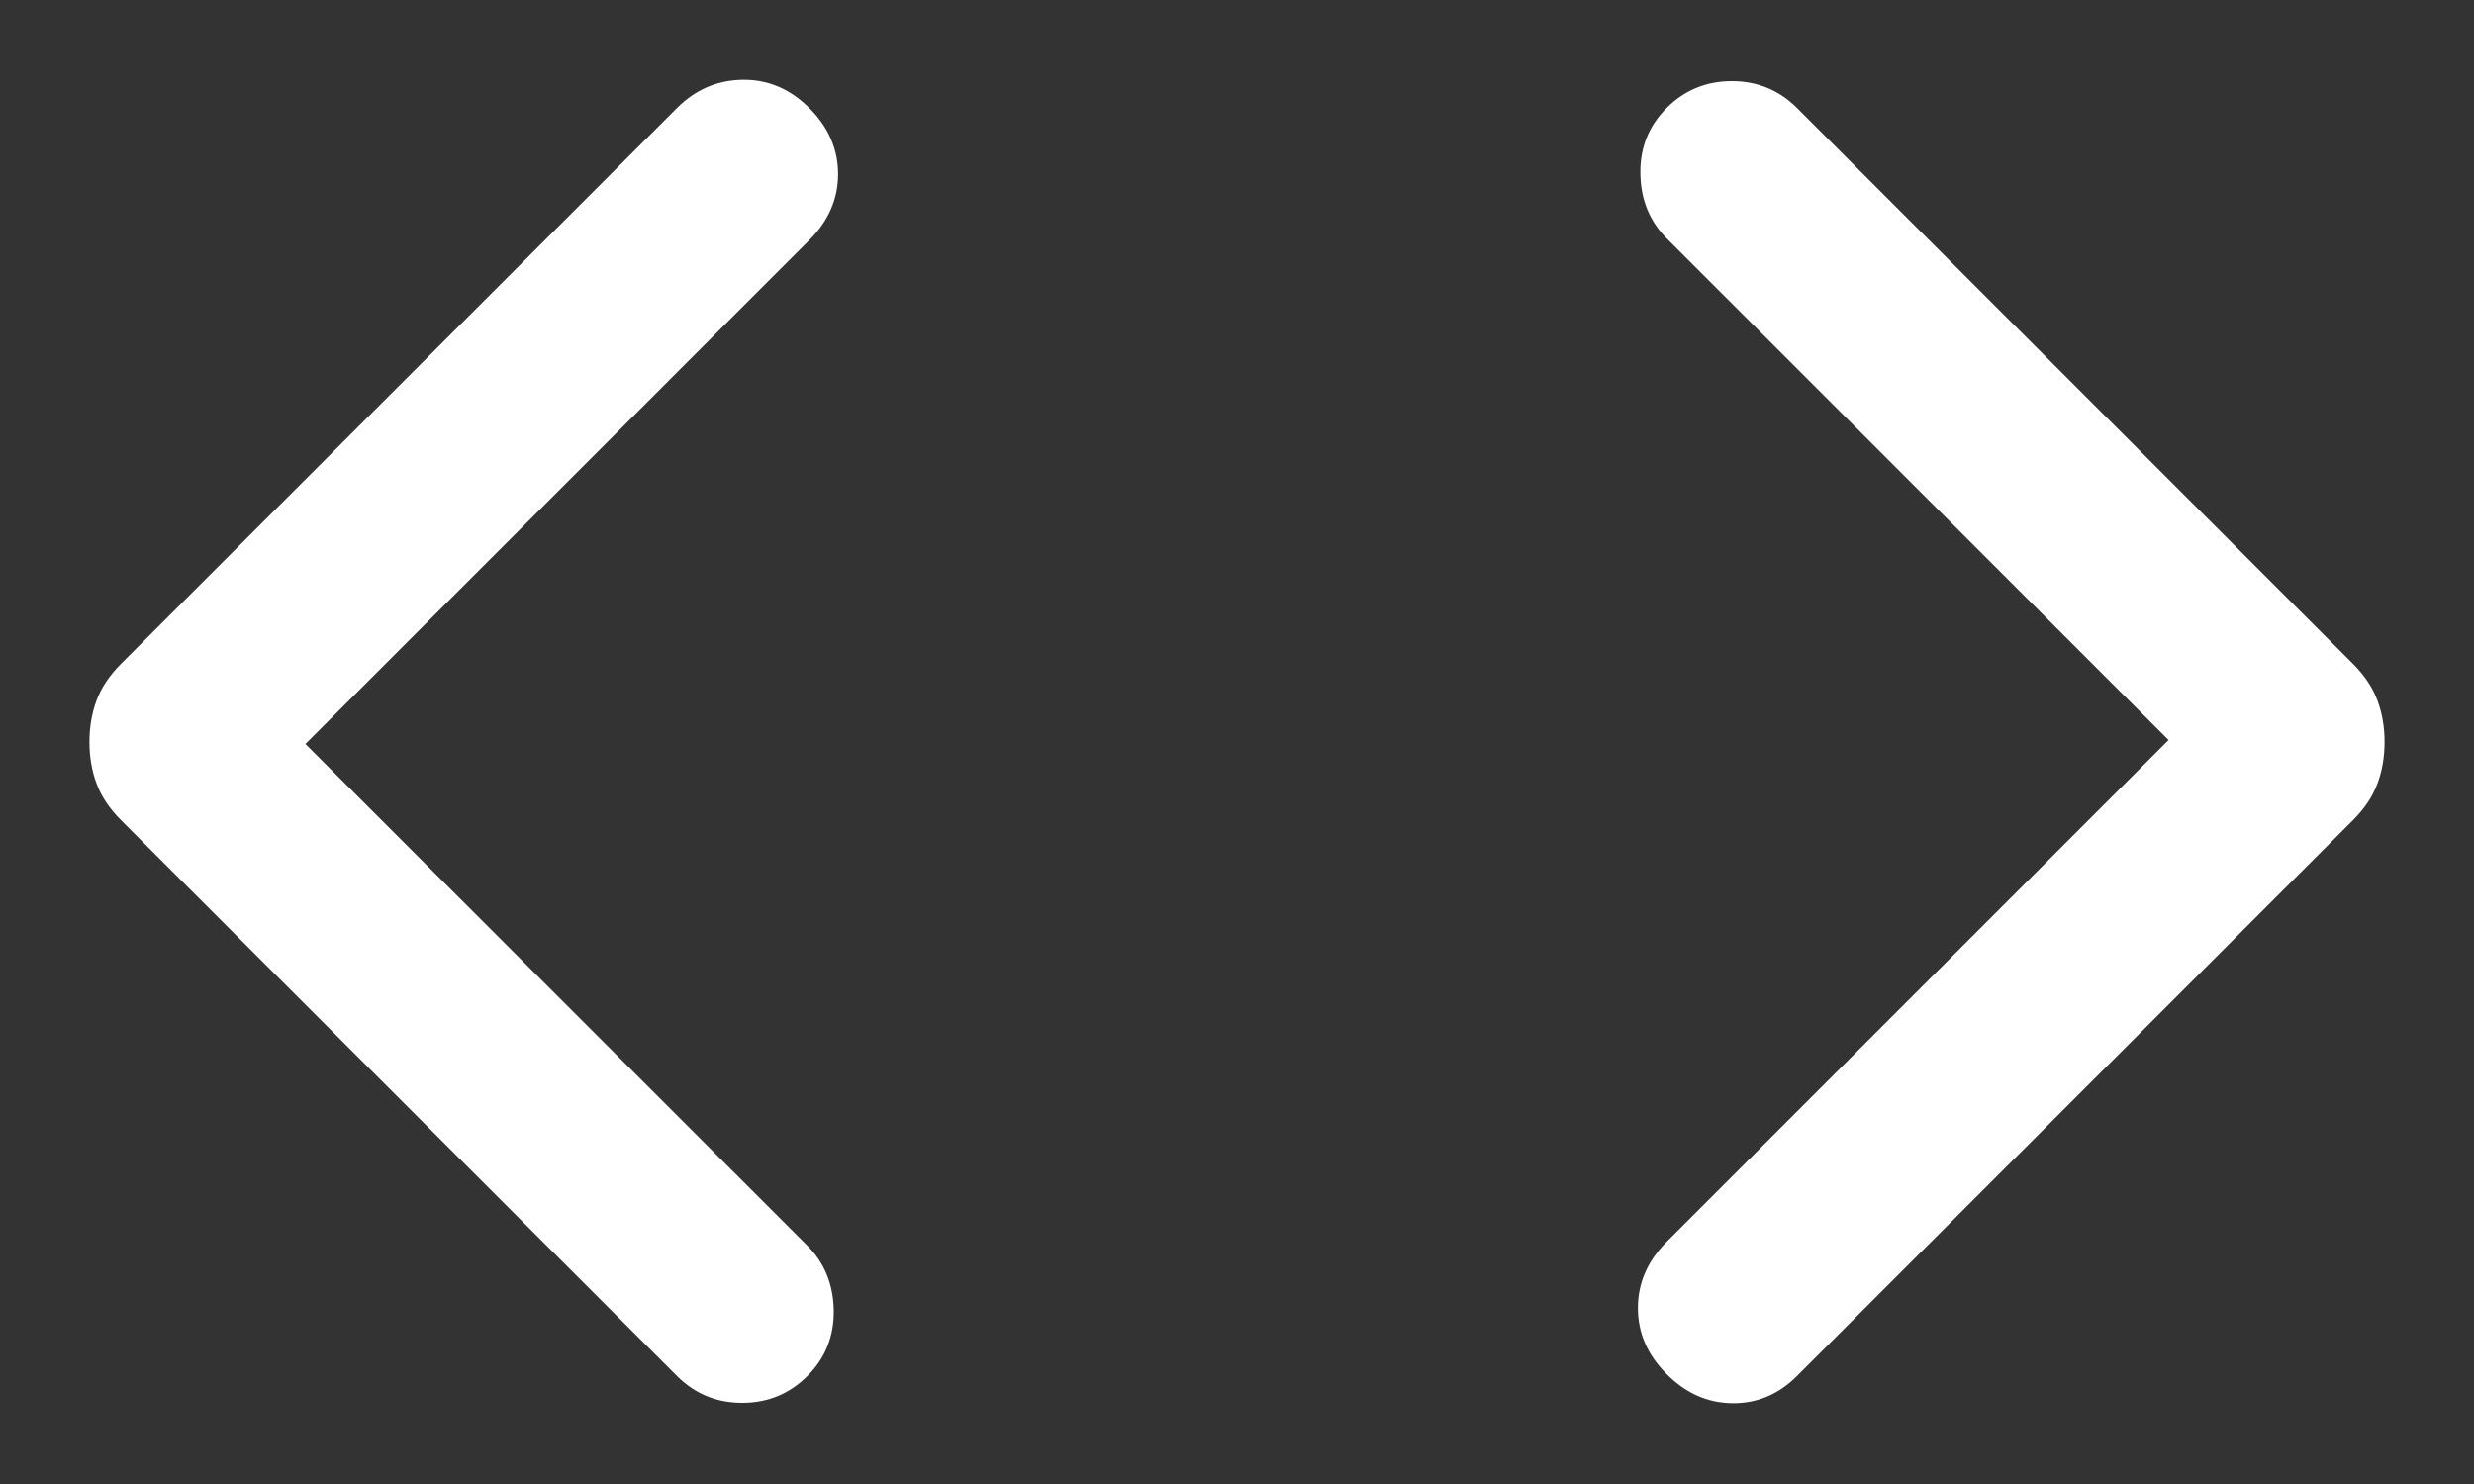 <svg width="20" height="12" viewBox="0 0 20 12" fill="none" xmlns="http://www.w3.org/2000/svg">
<rect x="0" y="0" width="20" height="12" fill="#333333" stroke="none"/>
<g clip-path="url(#clip0_66_121)">
<path d="M2.469 6.016L6.527 10.073C6.665 10.211 6.736 10.386 6.74 10.595C6.743 10.805 6.672 10.982 6.527 11.127C6.382 11.272 6.206 11.344 6 11.344C5.794 11.344 5.618 11.272 5.473 11.127L0.979 6.633C0.885 6.539 0.819 6.44 0.781 6.337C0.742 6.233 0.723 6.12 0.723 6C0.723 5.88 0.742 5.767 0.781 5.663C0.819 5.56 0.885 5.461 0.979 5.367L5.473 0.873C5.622 0.724 5.799 0.648 6.003 0.645C6.207 0.642 6.387 0.718 6.542 0.873C6.697 1.028 6.775 1.206 6.775 1.408C6.775 1.609 6.697 1.787 6.542 1.942L2.469 6.016ZM17.531 5.984L13.473 1.927C13.335 1.788 13.264 1.614 13.261 1.405C13.257 1.195 13.328 1.018 13.473 0.873C13.618 0.728 13.794 0.656 14 0.656C14.206 0.656 14.382 0.728 14.527 0.873L19.021 5.367C19.115 5.461 19.181 5.56 19.219 5.663C19.258 5.767 19.277 5.88 19.277 6C19.277 6.12 19.258 6.233 19.219 6.337C19.181 6.44 19.115 6.539 19.021 6.633L14.527 11.127C14.378 11.276 14.204 11.349 14.005 11.347C13.805 11.345 13.628 11.267 13.473 11.111C13.318 10.956 13.241 10.778 13.241 10.577C13.241 10.376 13.318 10.197 13.473 10.042L17.531 5.984Z" fill="white"/>
</g>
<defs>
<clipPath id="clip0_66_121">
<rect width="20" height="12" fill="white"/>
</clipPath>
</defs>
</svg>
